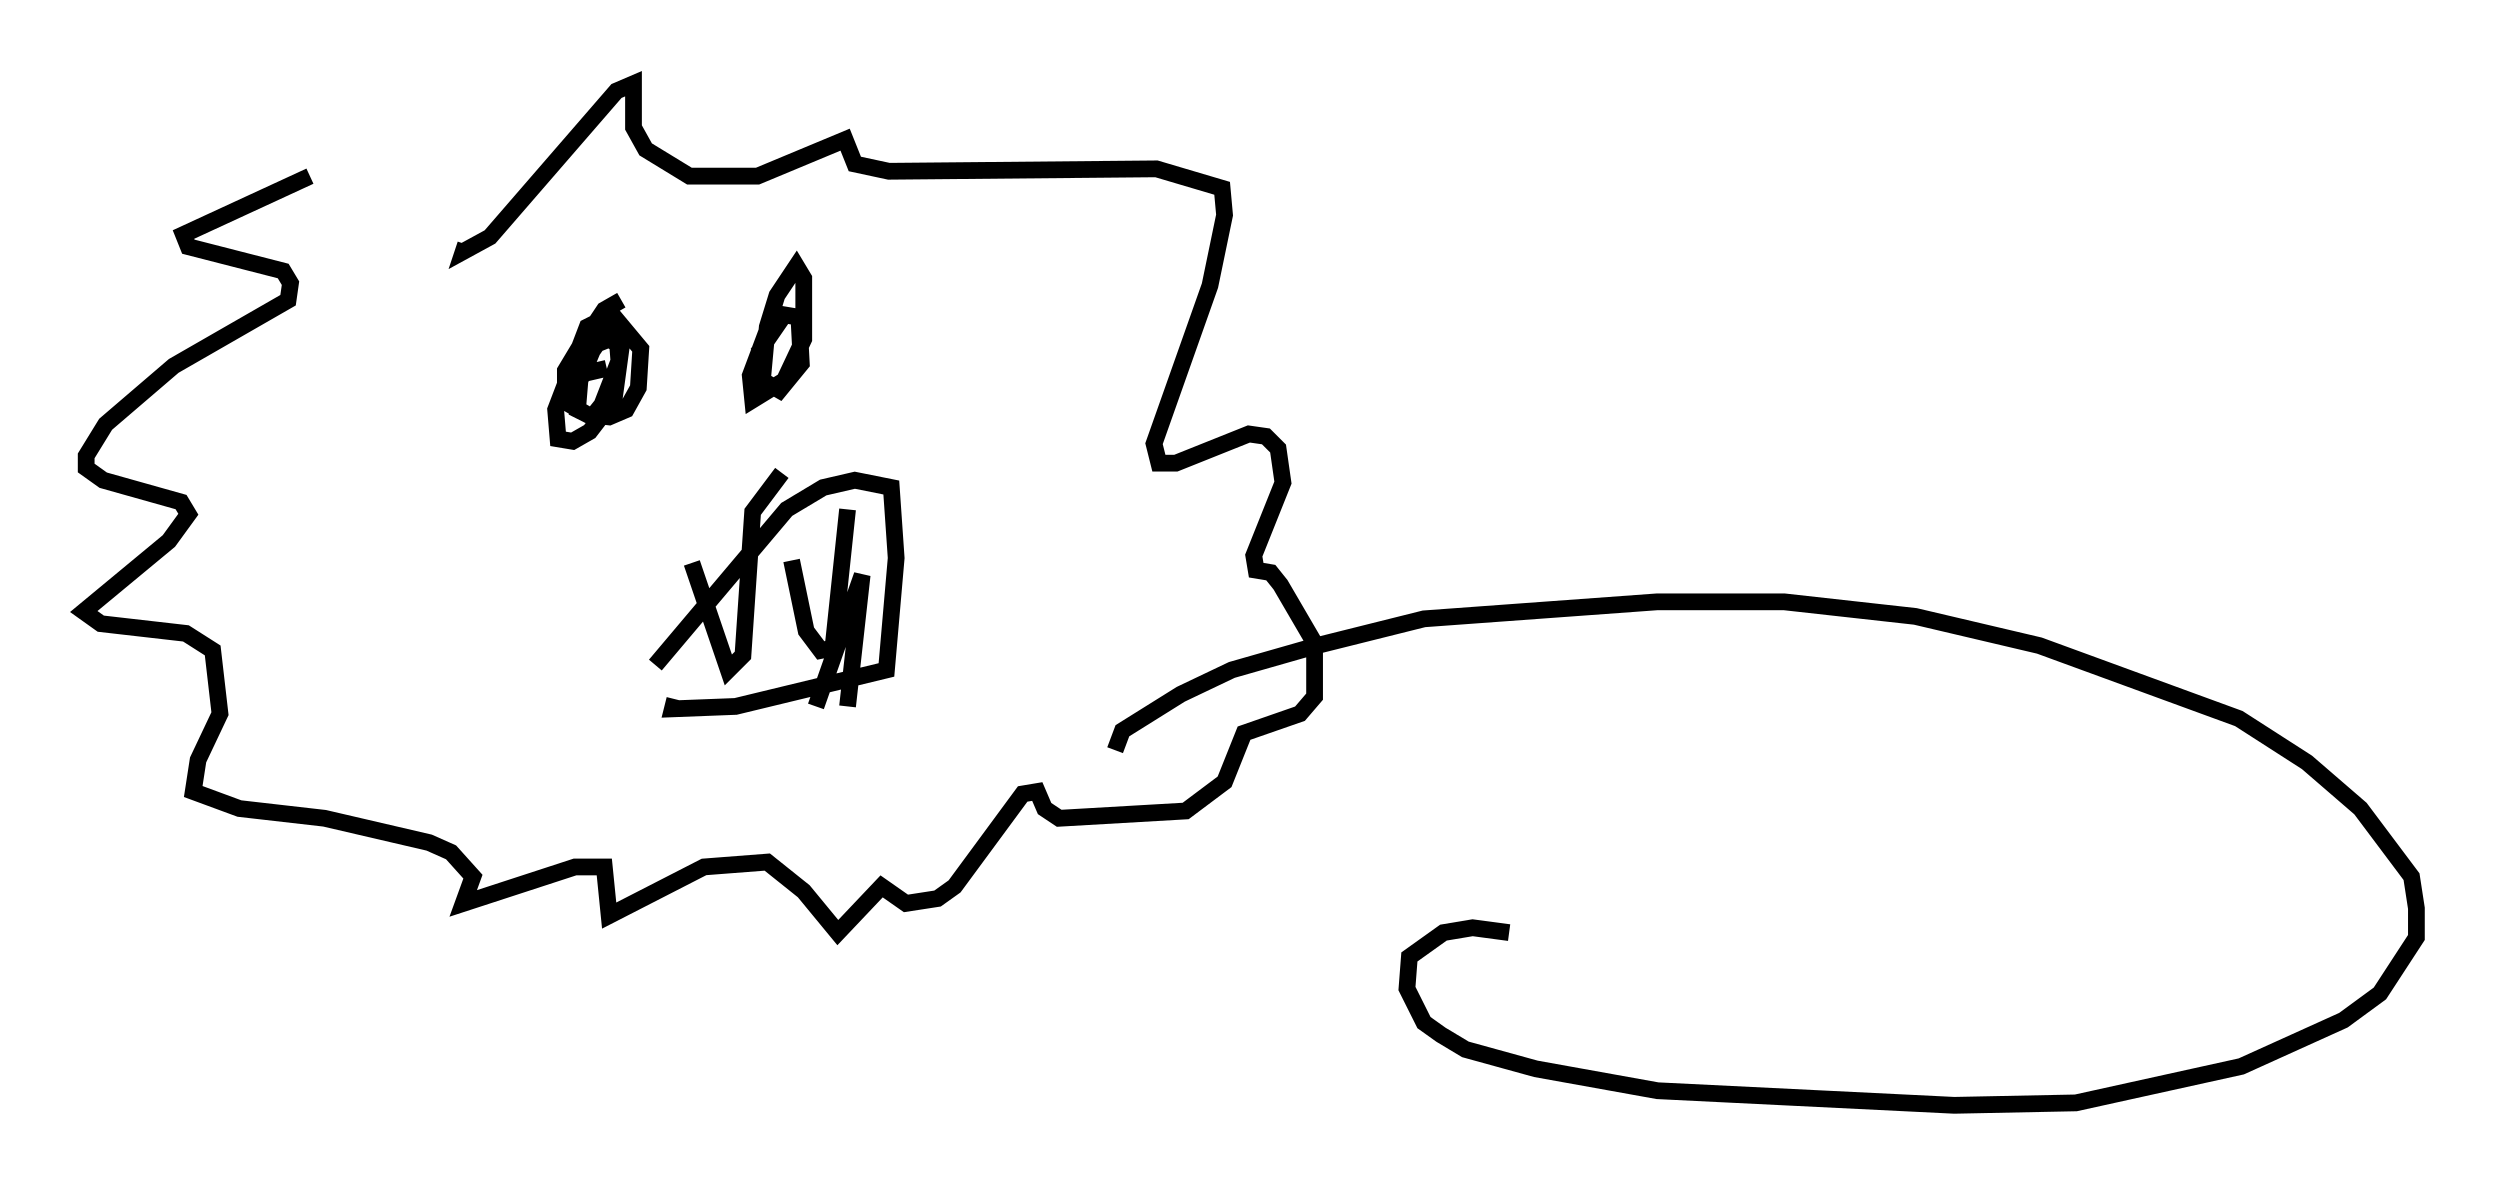 <?xml version="1.0" encoding="utf-8" ?>
<svg baseProfile="full" height="71.005" version="1.1" width="149.296" xmlns="http://www.w3.org/2000/svg" xmlns:ev="http://www.w3.org/2001/xml-events" xmlns:xlink="http://www.w3.org/1999/xlink"><defs /><rect fill="white" height="71.005" width="149.296" x="0" y="0" /><path d="M24.464, 7.034 m-5.955, 3.486 l-7.553, 3.486 0.291, 0.726 l5.665, 1.453 0.436, 0.726 l-0.145, 1.017 -6.827, 3.922 l-4.067, 3.486 -1.162, 1.888 l0.0, 0.726 1.017, 0.726 l4.648, 1.307 0.436, 0.726 l-1.162, 1.598 -5.084, 4.212 l1.017, 0.726 5.084, 0.581 l1.598, 1.017 0.436, 3.777 l-1.307, 2.76 -0.291, 1.888 l2.76, 1.017 5.084, 0.581 l6.246, 1.453 1.307, 0.581 l1.307, 1.453 -0.581, 1.598 l6.682, -2.179 1.743, 0.0 l0.291, 2.905 5.665, -2.905 l3.777, -0.291 2.179, 1.743 l2.034, 2.469 2.615, -2.76 l1.453, 1.017 1.888, -0.291 l1.017, -0.726 4.067, -5.52 l0.872, -0.145 0.436, 1.017 l0.872, 0.581 7.553, -0.436 l2.324, -1.743 1.162, -2.905 l3.341, -1.162 0.872, -1.017 l0.0, -3.196 -2.034, -3.486 l-0.581, -0.726 -0.872, -0.145 l-0.145, -0.872 1.743, -4.358 l-0.291, -2.034 -0.726, -0.726 l-1.017, -0.145 -4.358, 1.743 l-1.017, 0.0 -0.291, -1.162 l3.341, -9.441 0.872, -4.212 l-0.145, -1.598 -3.922, -1.162 l-15.978, 0.145 -2.034, -0.436 l-0.581, -1.453 -5.229, 2.179 l-4.067, 0.0 -2.615, -1.598 l-0.726, -1.307 0.0, -2.615 l-1.017, 0.436 -7.553, 8.715 l-1.598, 0.872 0.145, -0.436 m9.296, 3.341 l-1.017, 0.581 -1.453, 2.179 l-0.872, 1.453 0.0, 1.162 l0.291, 0.872 1.017, 0.581 l1.307, 0.145 1.017, -0.436 l0.726, -1.307 0.145, -2.324 l-1.453, -1.743 -0.726, 0.145 l-1.453, 3.486 -0.145, 1.743 l0.872, 0.436 0.581, -0.726 l1.017, -2.615 -0.145, -1.888 l-0.872, -0.581 -0.872, 0.436 l-1.888, 4.939 0.145, 1.743 l0.872, 0.145 1.017, -0.581 l1.453, -1.888 0.436, -3.196 l-0.726, -0.436 -0.726, 0.291 l-1.307, 1.888 1.888, -0.436 m9.877, -3.05 l-1.307, 3.486 0.145, 1.453 l1.888, -1.162 1.162, -2.469 l0.0, -3.631 -0.436, -0.726 l-1.162, 1.743 -0.581, 1.888 l-0.291, 3.196 1.017, 0.581 l1.307, -1.598 -0.145, -2.76 l-0.872, -0.145 -1.598, 2.324 m-6.101, 18.592 l7.844, -9.296 2.179, -1.307 l1.888, -0.436 2.179, 0.436 l0.291, 4.212 -0.581, 6.682 l-9.006, 2.179 -3.777, 0.145 l0.145, -0.581 m1.017, -8.134 l2.179, 6.391 0.872, -0.872 l0.581, -8.57 1.743, -2.324 m0.581, 5.229 l0.872, 4.212 0.872, 1.162 l0.726, -0.145 0.872, -8.279 m-1.888, 11.765 l2.76, -7.844 -0.872, 7.844 m15.978, 2.615 l0.436, -1.162 3.486, -2.179 l3.05, -1.453 5.084, -1.453 l6.391, -1.598 13.944, -1.017 l7.553, 0.0 7.844, 0.872 l7.408, 1.743 11.911, 4.358 l4.067, 2.615 3.196, 2.76 l3.05, 4.067 0.291, 1.888 l0.0, 1.743 -2.179, 3.341 l-2.179, 1.598 -6.101, 2.76 l-9.877, 2.179 -7.263, 0.145 l-17.721, -0.872 -7.263, -1.307 l-4.212, -1.162 -1.453, -0.872 l-1.017, -0.726 -1.017, -2.034 l0.145, -1.888 2.034, -1.453 l1.743, -0.291 2.179, 0.291 " fill="none" stroke="black" stroke-width="1" /></svg>